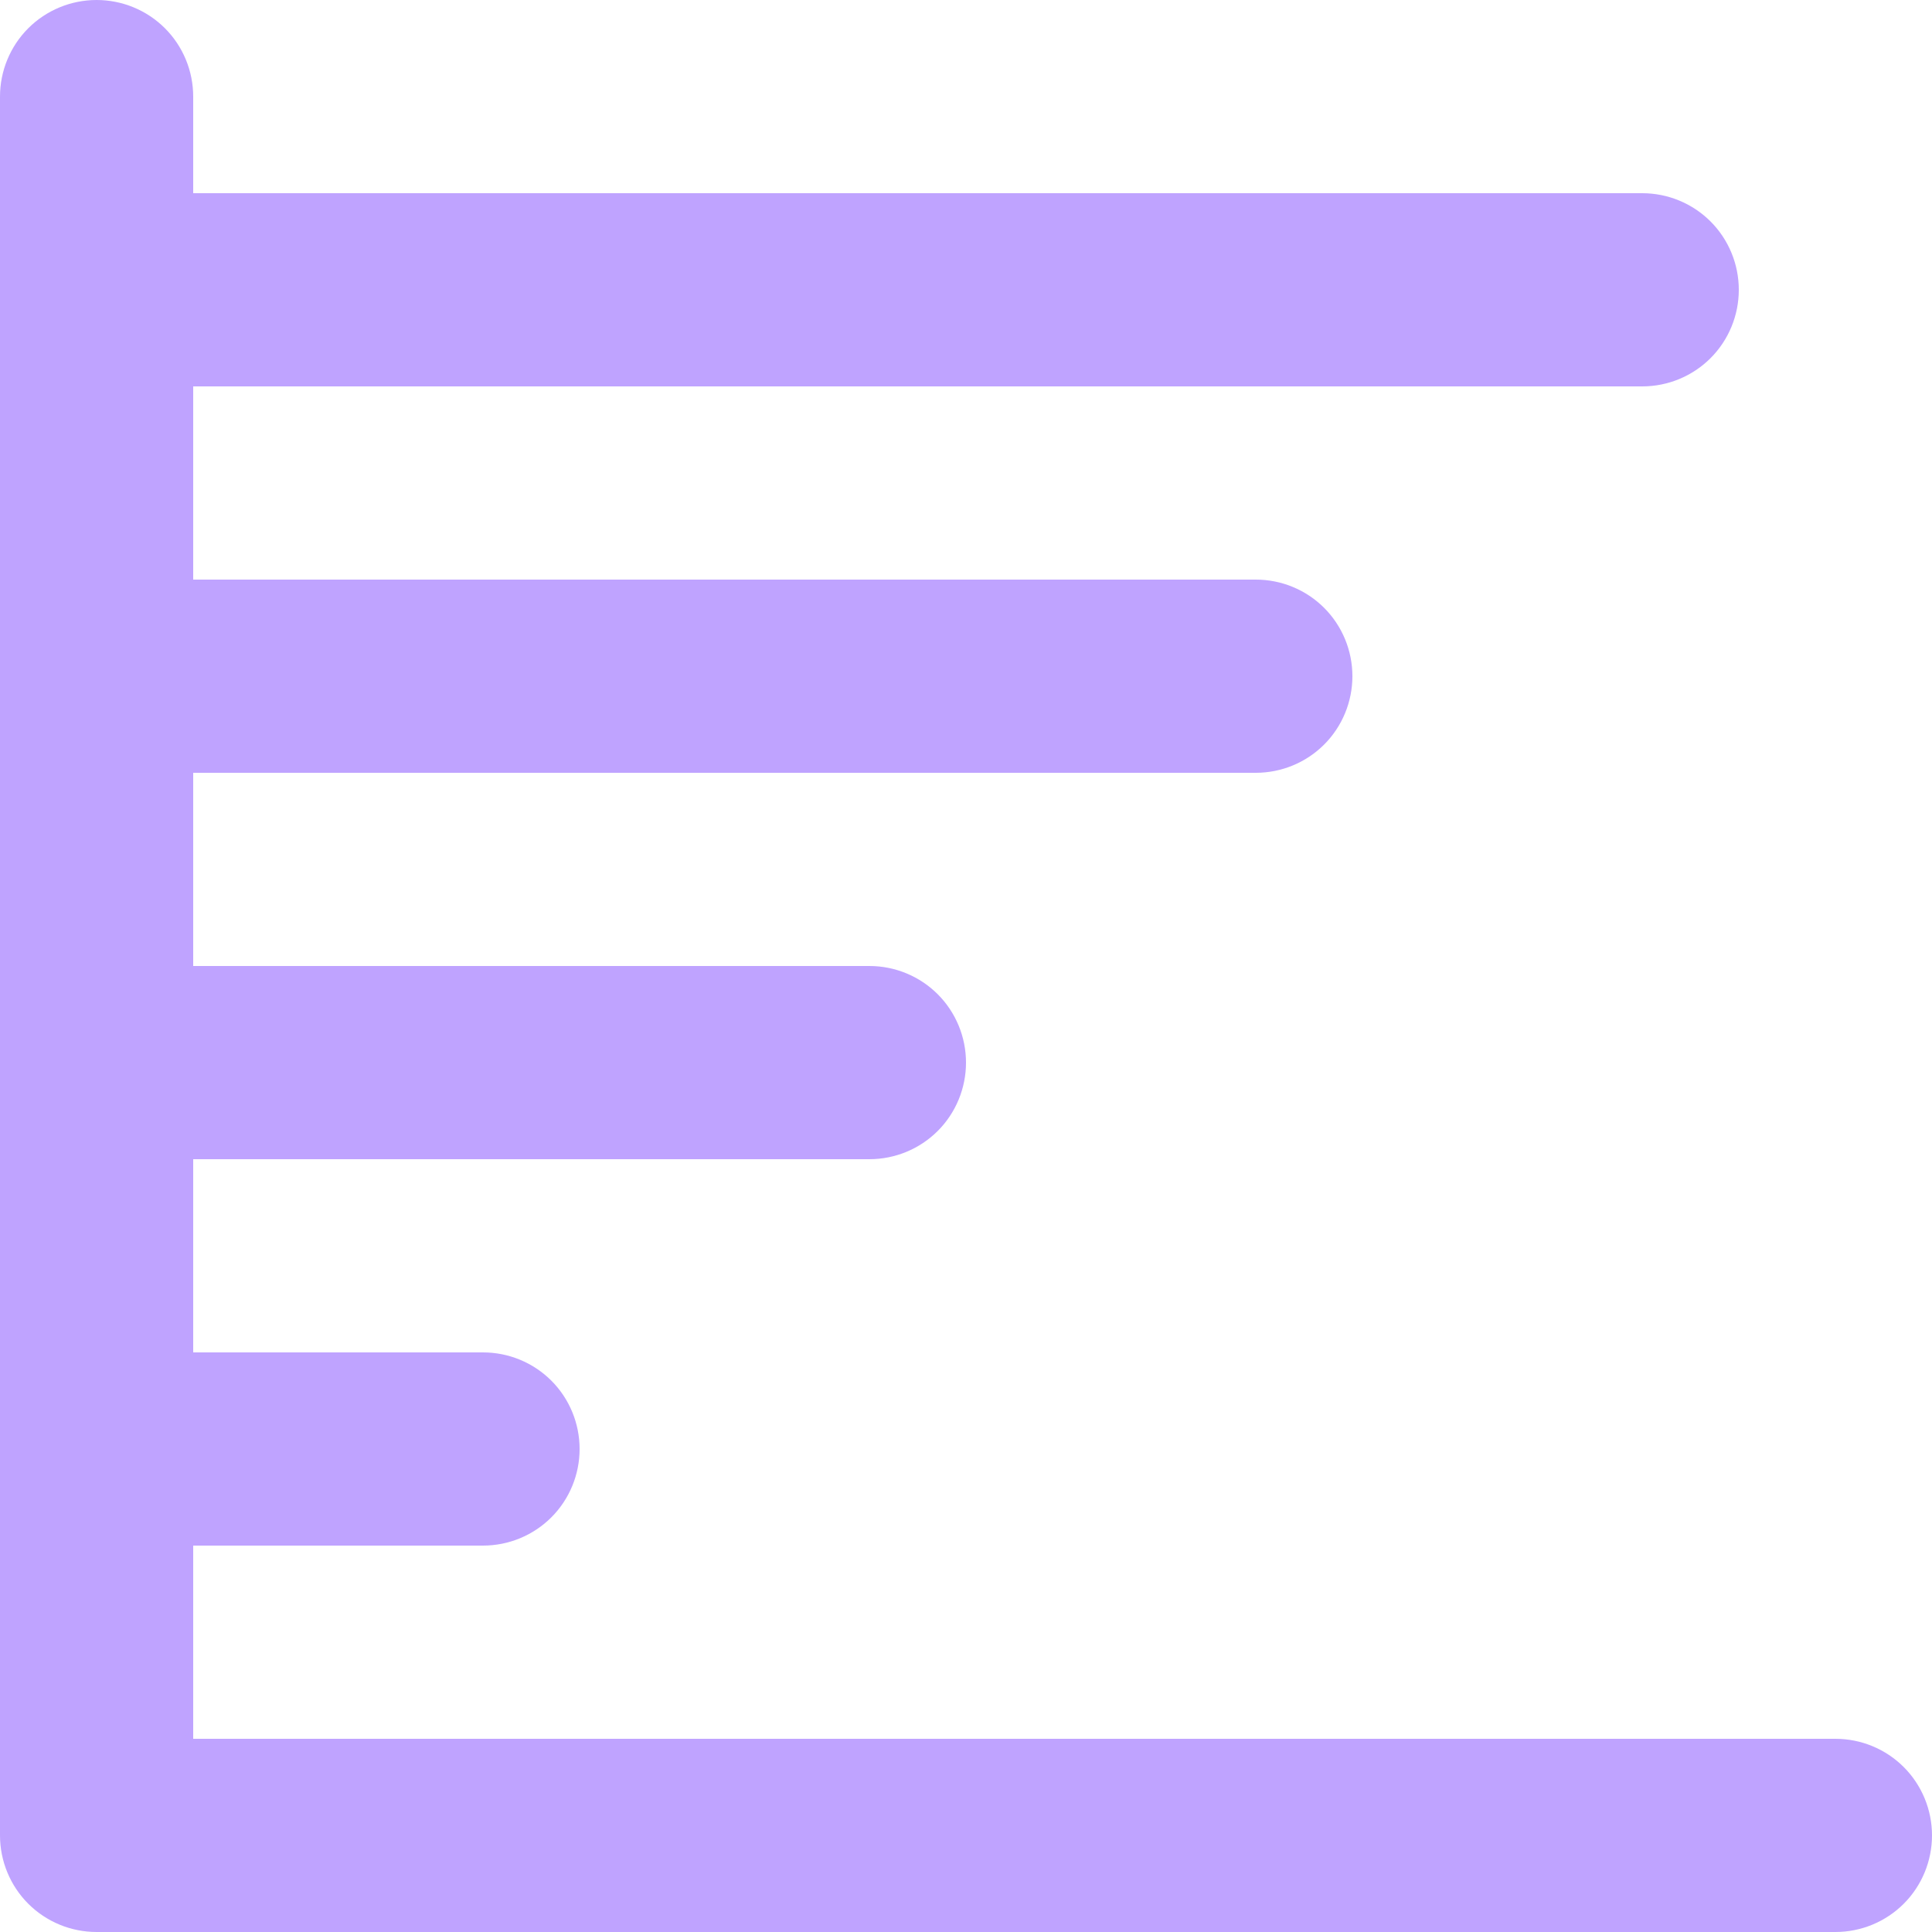 <svg width="16" height="16" viewBox="0 0 16 16" fill="none" xmlns="http://www.w3.org/2000/svg">
<path d="M15.2 14.4H1.6V12.8H4C4.212 12.8 4.416 12.716 4.566 12.566C4.716 12.416 4.8 12.212 4.8 12C4.8 11.788 4.716 11.584 4.566 11.434C4.416 11.284 4.212 11.2 4 11.2H1.6V9.6H7.2C7.412 9.6 7.616 9.516 7.766 9.366C7.916 9.216 8 9.012 8 8.8C8 8.588 7.916 8.384 7.766 8.234C7.616 8.084 7.412 8 7.2 8H1.6V6.4H10.4C10.612 6.4 10.816 6.316 10.966 6.166C11.116 6.016 11.2 5.812 11.2 5.6C11.2 5.388 11.116 5.184 10.966 5.034C10.816 4.884 10.612 4.8 10.4 4.8H1.6V3.2H13.6C13.812 3.2 14.016 3.116 14.166 2.966C14.316 2.816 14.4 2.612 14.4 2.4C14.4 2.188 14.316 1.984 14.166 1.834C14.016 1.684 13.812 1.6 13.6 1.6H1.6V0.8C1.6 0.588 1.516 0.384 1.366 0.234C1.216 0.084 1.012 0 0.8 0C0.588 0 0.384 0.084 0.234 0.234C0.084 0.384 0 0.588 0 0.8V15.2C0 15.412 0.084 15.616 0.234 15.766C0.384 15.916 0.588 16 0.8 16H15.2C15.412 16 15.616 15.916 15.766 15.766C15.916 15.616 16 15.412 16 15.2C16 14.988 15.916 14.784 15.766 14.634C15.616 14.484 15.412 14.4 15.2 14.4Z" fill="#BFA3FF"/>
</svg>
